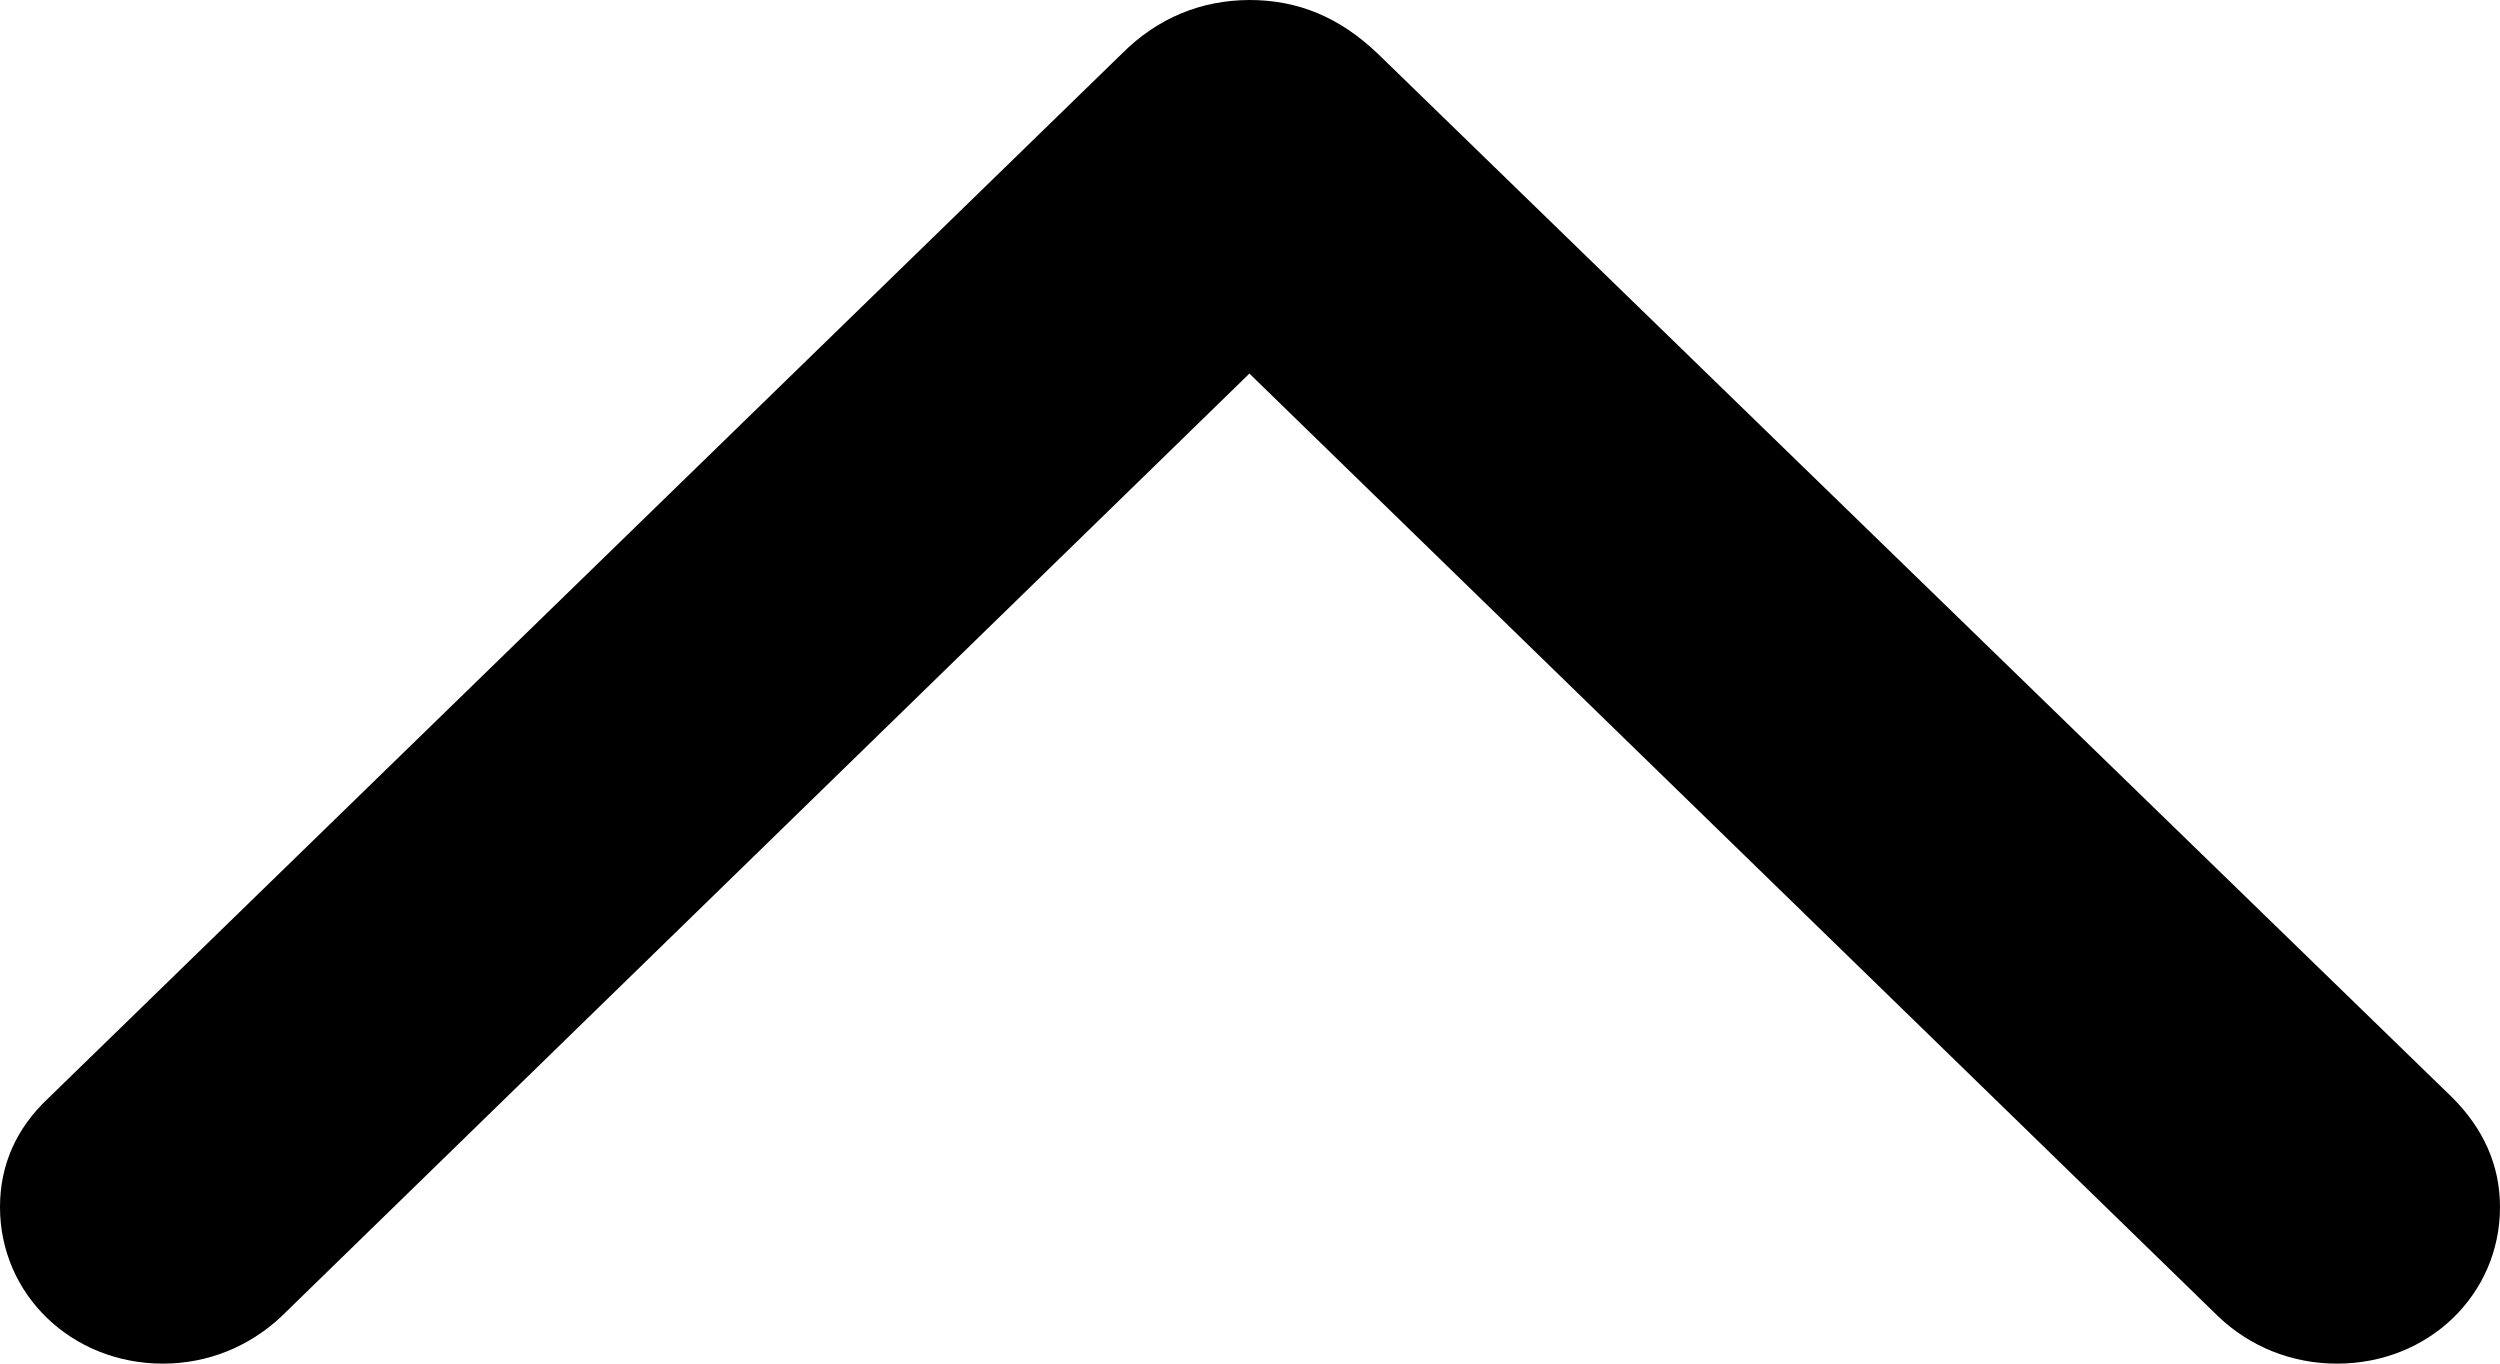 <svg width="22" height="12" viewBox="0 0 22 12" fill="none" xmlns="http://www.w3.org/2000/svg">
<path d="M10.994 0C10.572 0.002 10.189 0.156 9.875 0.47L0.418 9.671C0.146 9.929 0 10.248 0 10.622C0 11.392 0.63 12 1.434 12C1.828 12 2.194 11.85 2.474 11.587L11.602 2.696H10.387L19.523 11.587C19.796 11.846 20.16 12 20.566 12C21.372 12 22 11.392 22 10.622C22 10.25 21.851 9.931 21.584 9.662L12.122 0.47C11.788 0.152 11.424 0 10.994 0Z" fill="black"/>
</svg>
